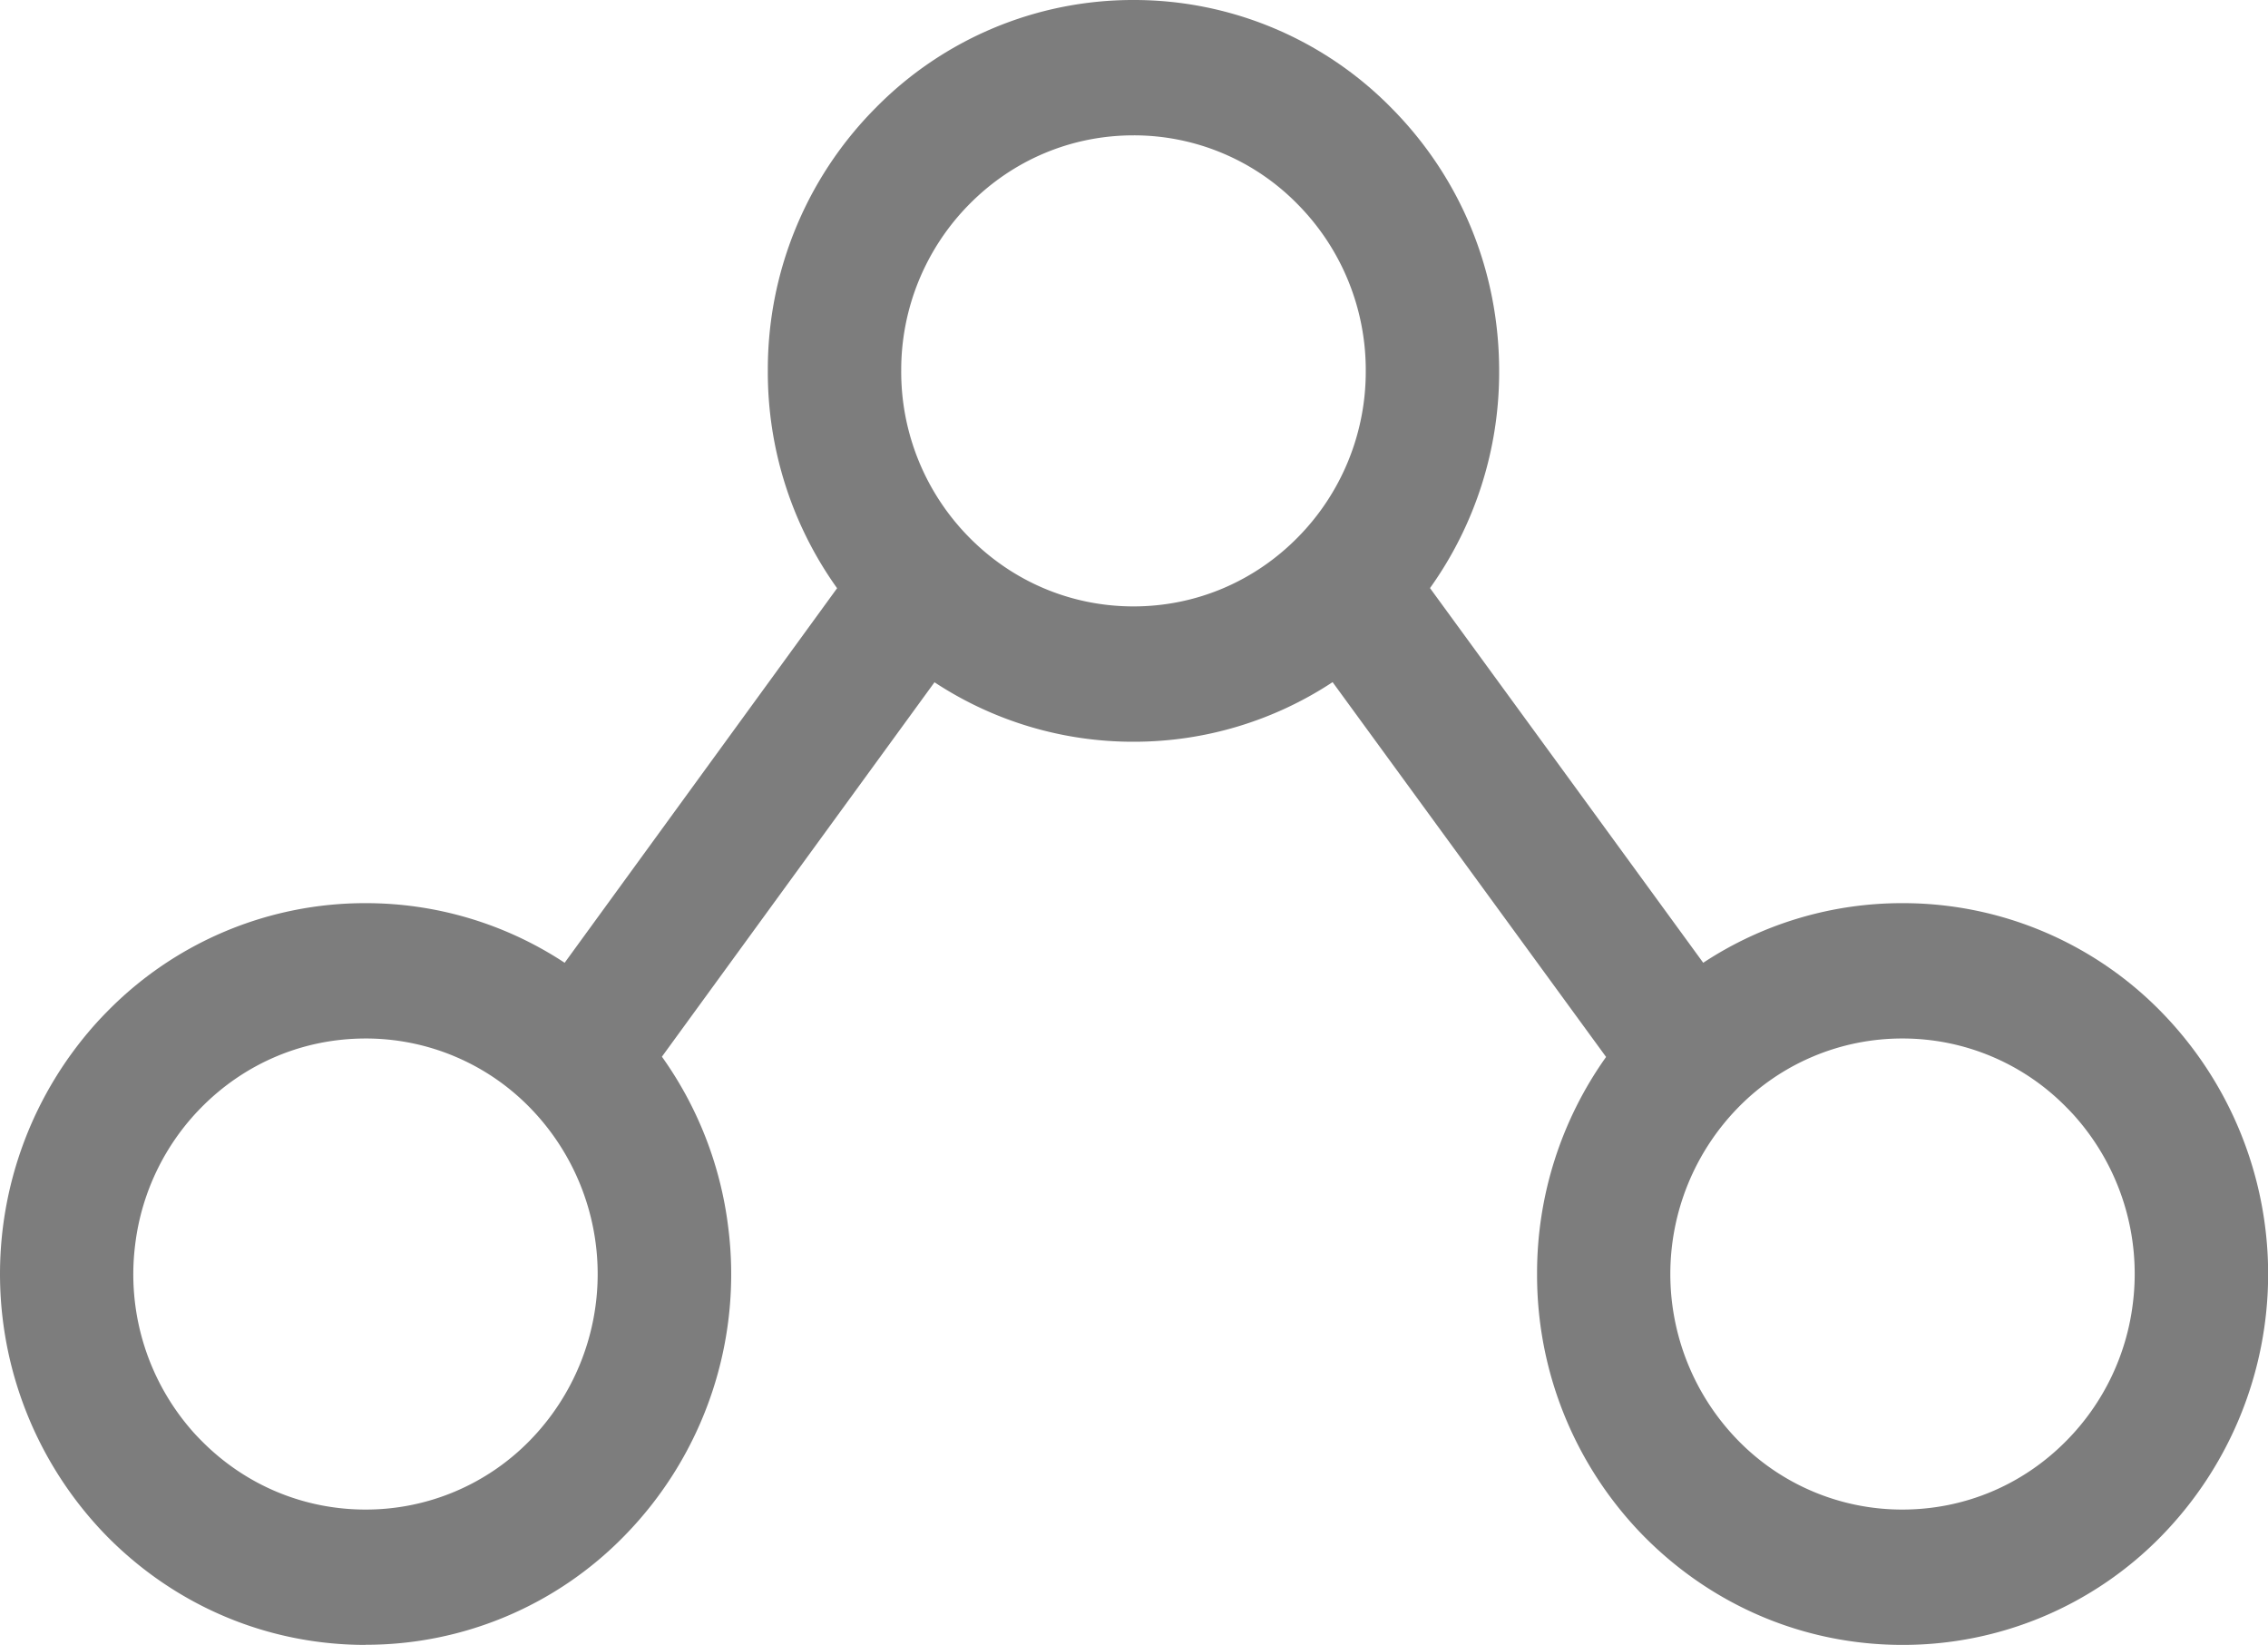 <svg xmlns="http://www.w3.org/2000/svg" width="17.581" height="12.749"><path d="M2.834 12.749c-.757 0-1.47-.3-2.005-.842a2.907 2.907 0 0 1-.076-3.985 2.893 2.893 0 0 1 .076-.08A2.798 2.798 0 0 1 2.834 7a2.798 2.798 0 0 1 1.543.462l2.112-2.903a2.877 2.877 0 0 1-.537-1.685 2.874 2.874 0 0 1 .83-2.032A2.798 2.798 0 0 1 8.787 0a2.797 2.797 0 0 1 2.004.842c.536.543.83 1.265.83 2.032a2.876 2.876 0 0 1-.536 1.684l1.098 1.505 1.02 1.399A2.798 2.798 0 0 1 14.748 7a2.798 2.798 0 0 1 2.005.842 2.906 2.906 0 0 1 0 4.065 2.798 2.798 0 0 1-2.005.842c-.757 0-1.469-.3-2.005-.842a2.886 2.886 0 0 1-.828-2.032 2.888 2.888 0 0 1 .535-1.683L10.33 5.287a2.797 2.797 0 0 1-1.543.462 2.797 2.797 0 0 1-1.543-.461L6.226 6.686 5.131 8.19a2.875 2.875 0 0 1 .514 1.322 2.896 2.896 0 0 1-.807 2.394 2.798 2.798 0 0 1-2.004.842Zm5.953-11.7c-.481 0-.934.19-1.274.535a1.826 1.826 0 0 0-.527 1.29 1.826 1.826 0 0 0 .527 1.291c.34.345.793.535 1.274.535.48 0 .933-.19 1.273-.535a1.827 1.827 0 0 0 .527-1.29 1.826 1.826 0 0 0-.527-1.291 1.776 1.776 0 0 0-1.273-.535Zm5.96 7a1.776 1.776 0 0 0-1.273.535 1.846 1.846 0 0 0 0 2.581 1.776 1.776 0 0 0 1.273.535c.481 0 .934-.19 1.273-.535a1.827 1.827 0 0 0 .513-1.06 1.84 1.84 0 0 0-.464-1.47 1.837 1.837 0 0 0-.049-.051 1.776 1.776 0 0 0-1.273-.535Zm-11.913 0c-.481 0-.934.19-1.274.535a1.827 1.827 0 0 0-.512 1.061 1.84 1.84 0 0 0 .464 1.47 1.837 1.837 0 0 0 .048.05c.34.345.793.535 1.274.535a1.776 1.776 0 0 0 1.273-.535 1.846 1.846 0 0 0 0-2.581 1.776 1.776 0 0 0-1.273-.535Z" fill="rgba(125, 125, 125, 1)" fill-rule="evenodd" data-name="Social"/></svg>